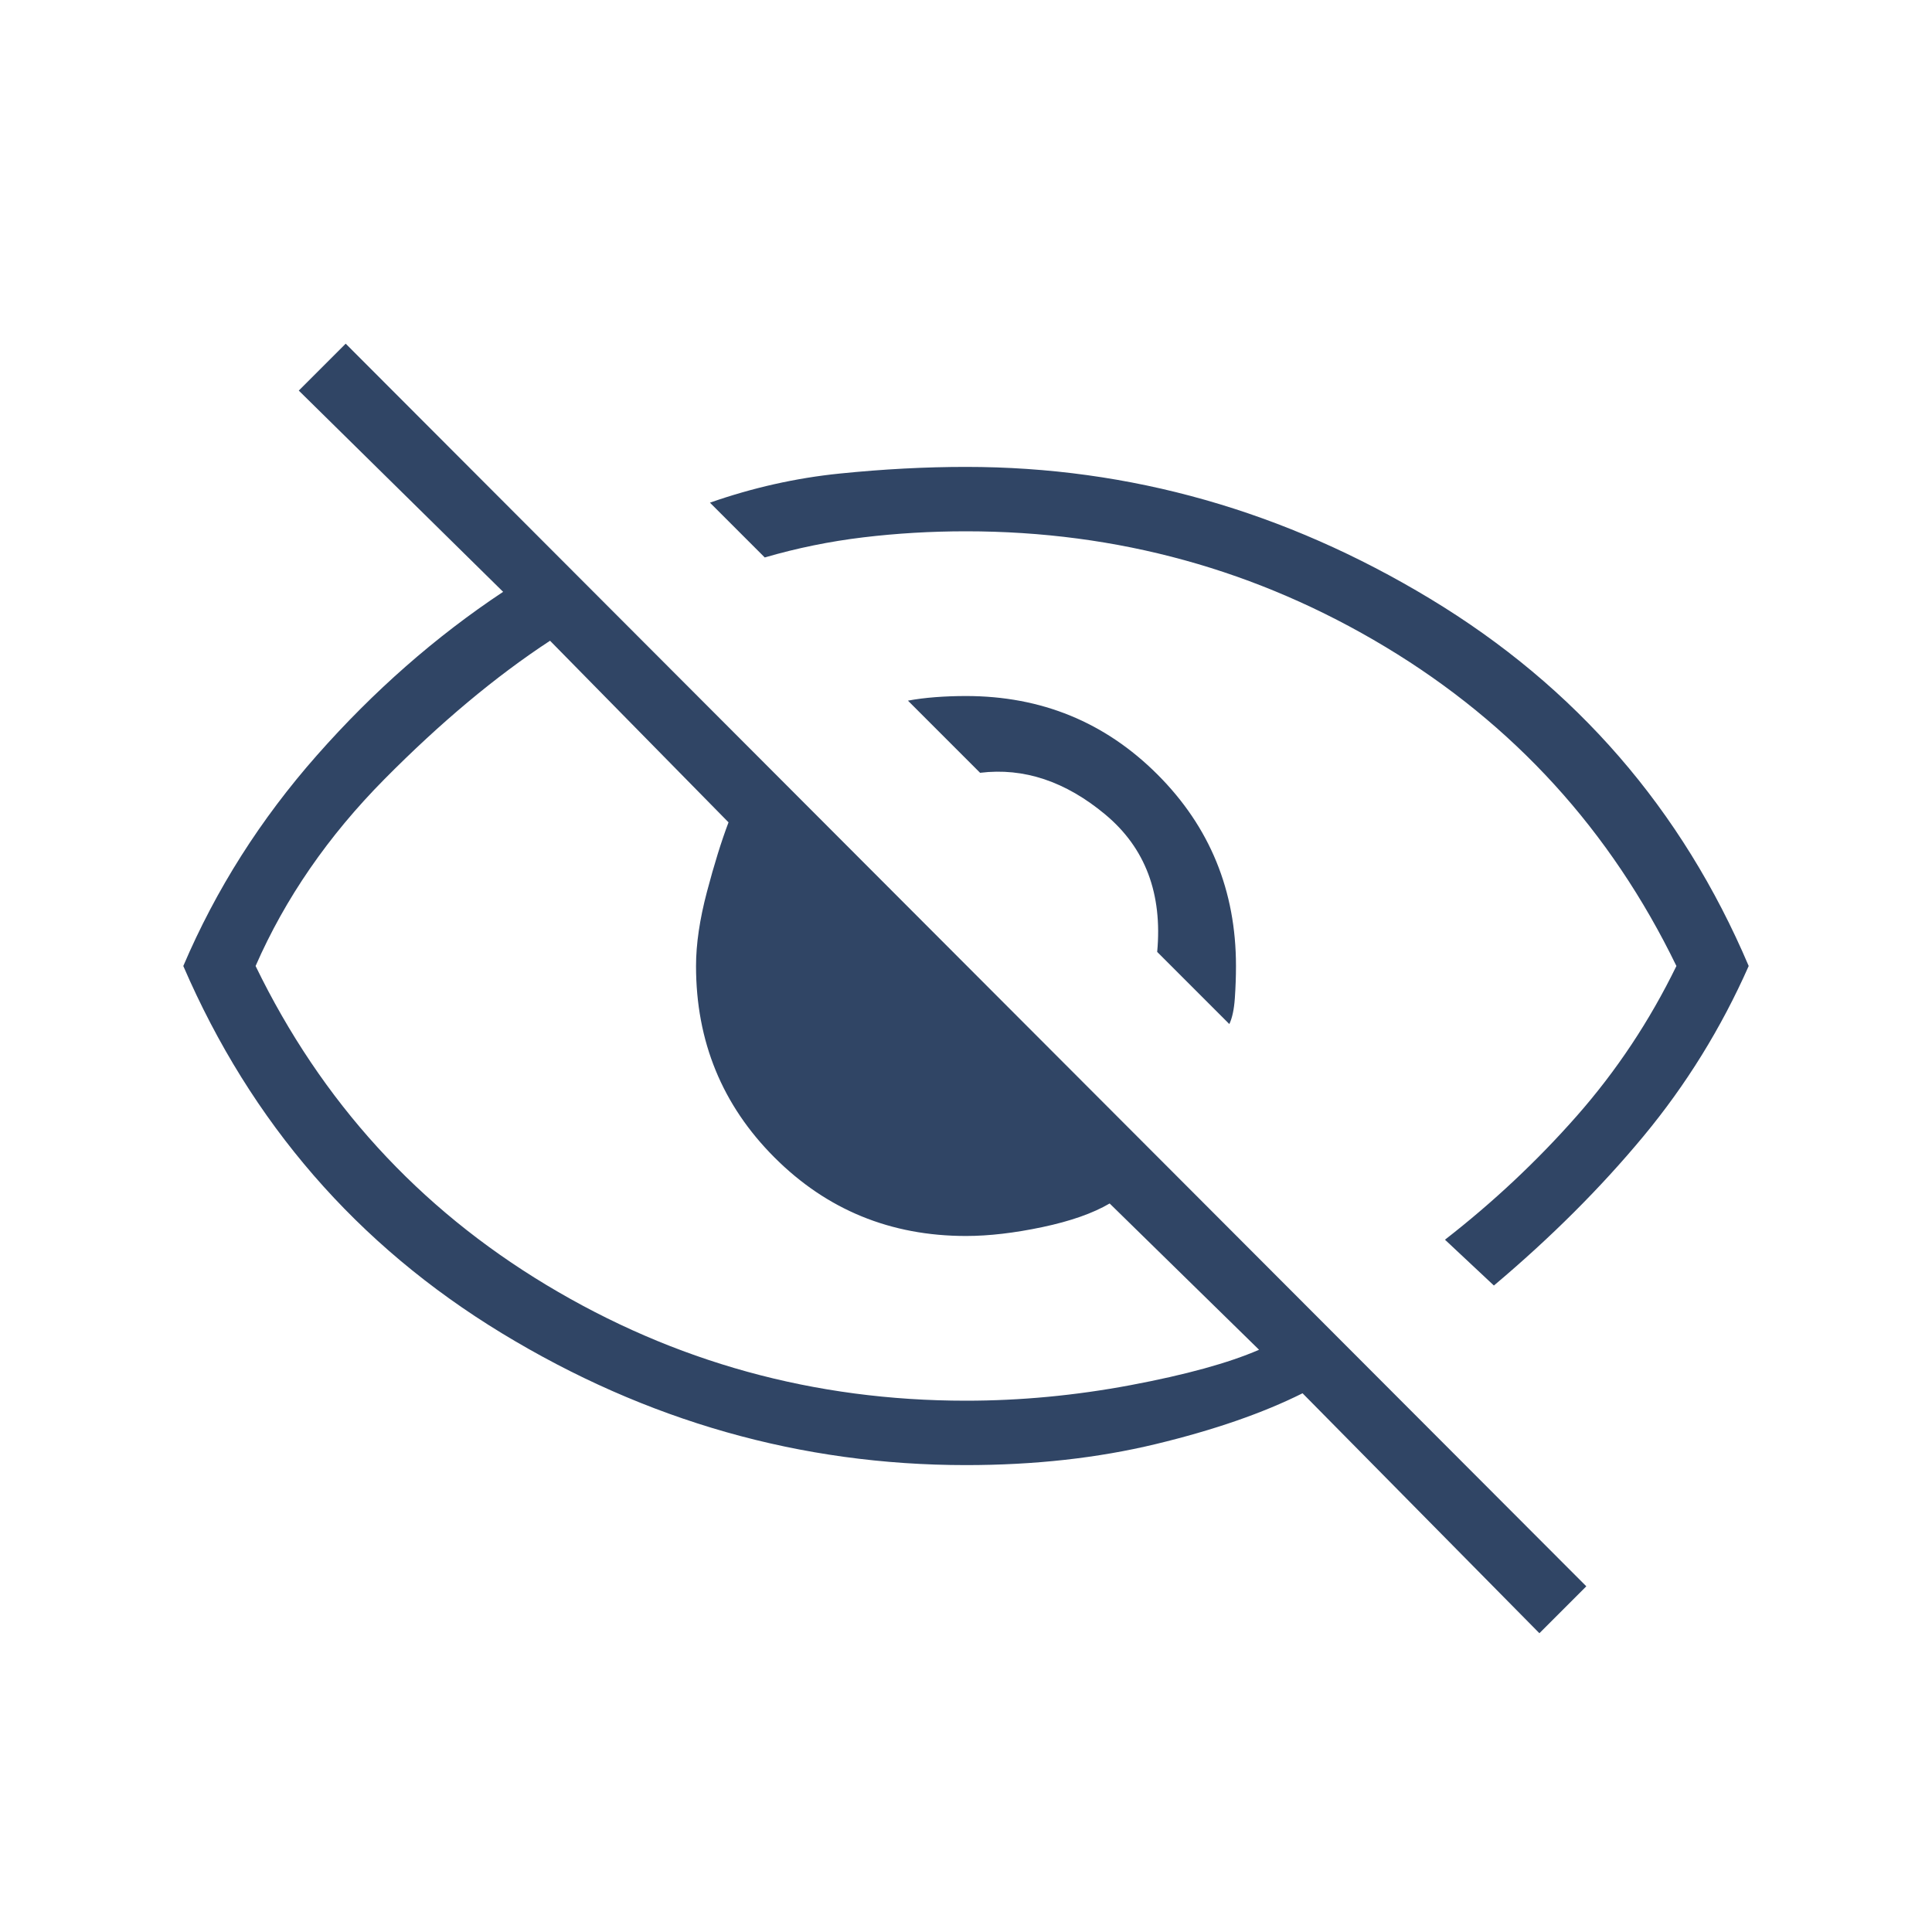 <svg xmlns="http://www.w3.org/2000/svg" height="20px" viewBox="0 -960 960 960" width="20px" fill="#304565"><path d="M610.85-451.15 575-487q4-43.38-25.69-68.19Q519.62-580 487-576l-35.85-35.85q6.08-1.15 13.54-1.73 7.46-.57 15.31-.57 56.15 0 95.15 39 39 39 39 95.15 0 7.85-.57 16.08-.58 8.23-2.73 12.77Zm131.46 129.92L718-344q36-28 65.5-61.5T833-480q-49-101-144.5-158.5T480-696q-26 0-51 3t-49 10l-27.23-27.23q31.85-11.15 64.42-14.46Q449.77-728 480-728q122.23 0 230.73 65.58Q819.23-596.85 868.92-480q-20.46 46.23-52.34 84.65-31.89 38.43-74.27 74.12Zm22.61 172.77L647.23-267.69q-29.54 14.77-72.88 25.23Q531-232 480-232q-123 0-230.73-65.58Q141.54-363.15 91.08-480q24.3-57 66.46-104.77 42.15-47.77 92.46-81.15l-101.54-100 23.31-23.31 616.46 617.46-23.31 23.31ZM273.31-641.62q-40.39 26.47-82.31 68.81-41.92 42.35-64 92.81 49 101 144.5 158.5T480-264q40.62 0 81.77-7.73t63.85-17.58L551.38-362q-12.46 7.31-33.38 11.73-20.92 4.42-38 4.42-56.15 0-95.15-39-39-39-39-95.15 0-16.31 5.42-36.85 5.42-20.53 10.73-34.53l-88.69-90.24ZM528-528Zm-57.54 77.54Z"/></svg>